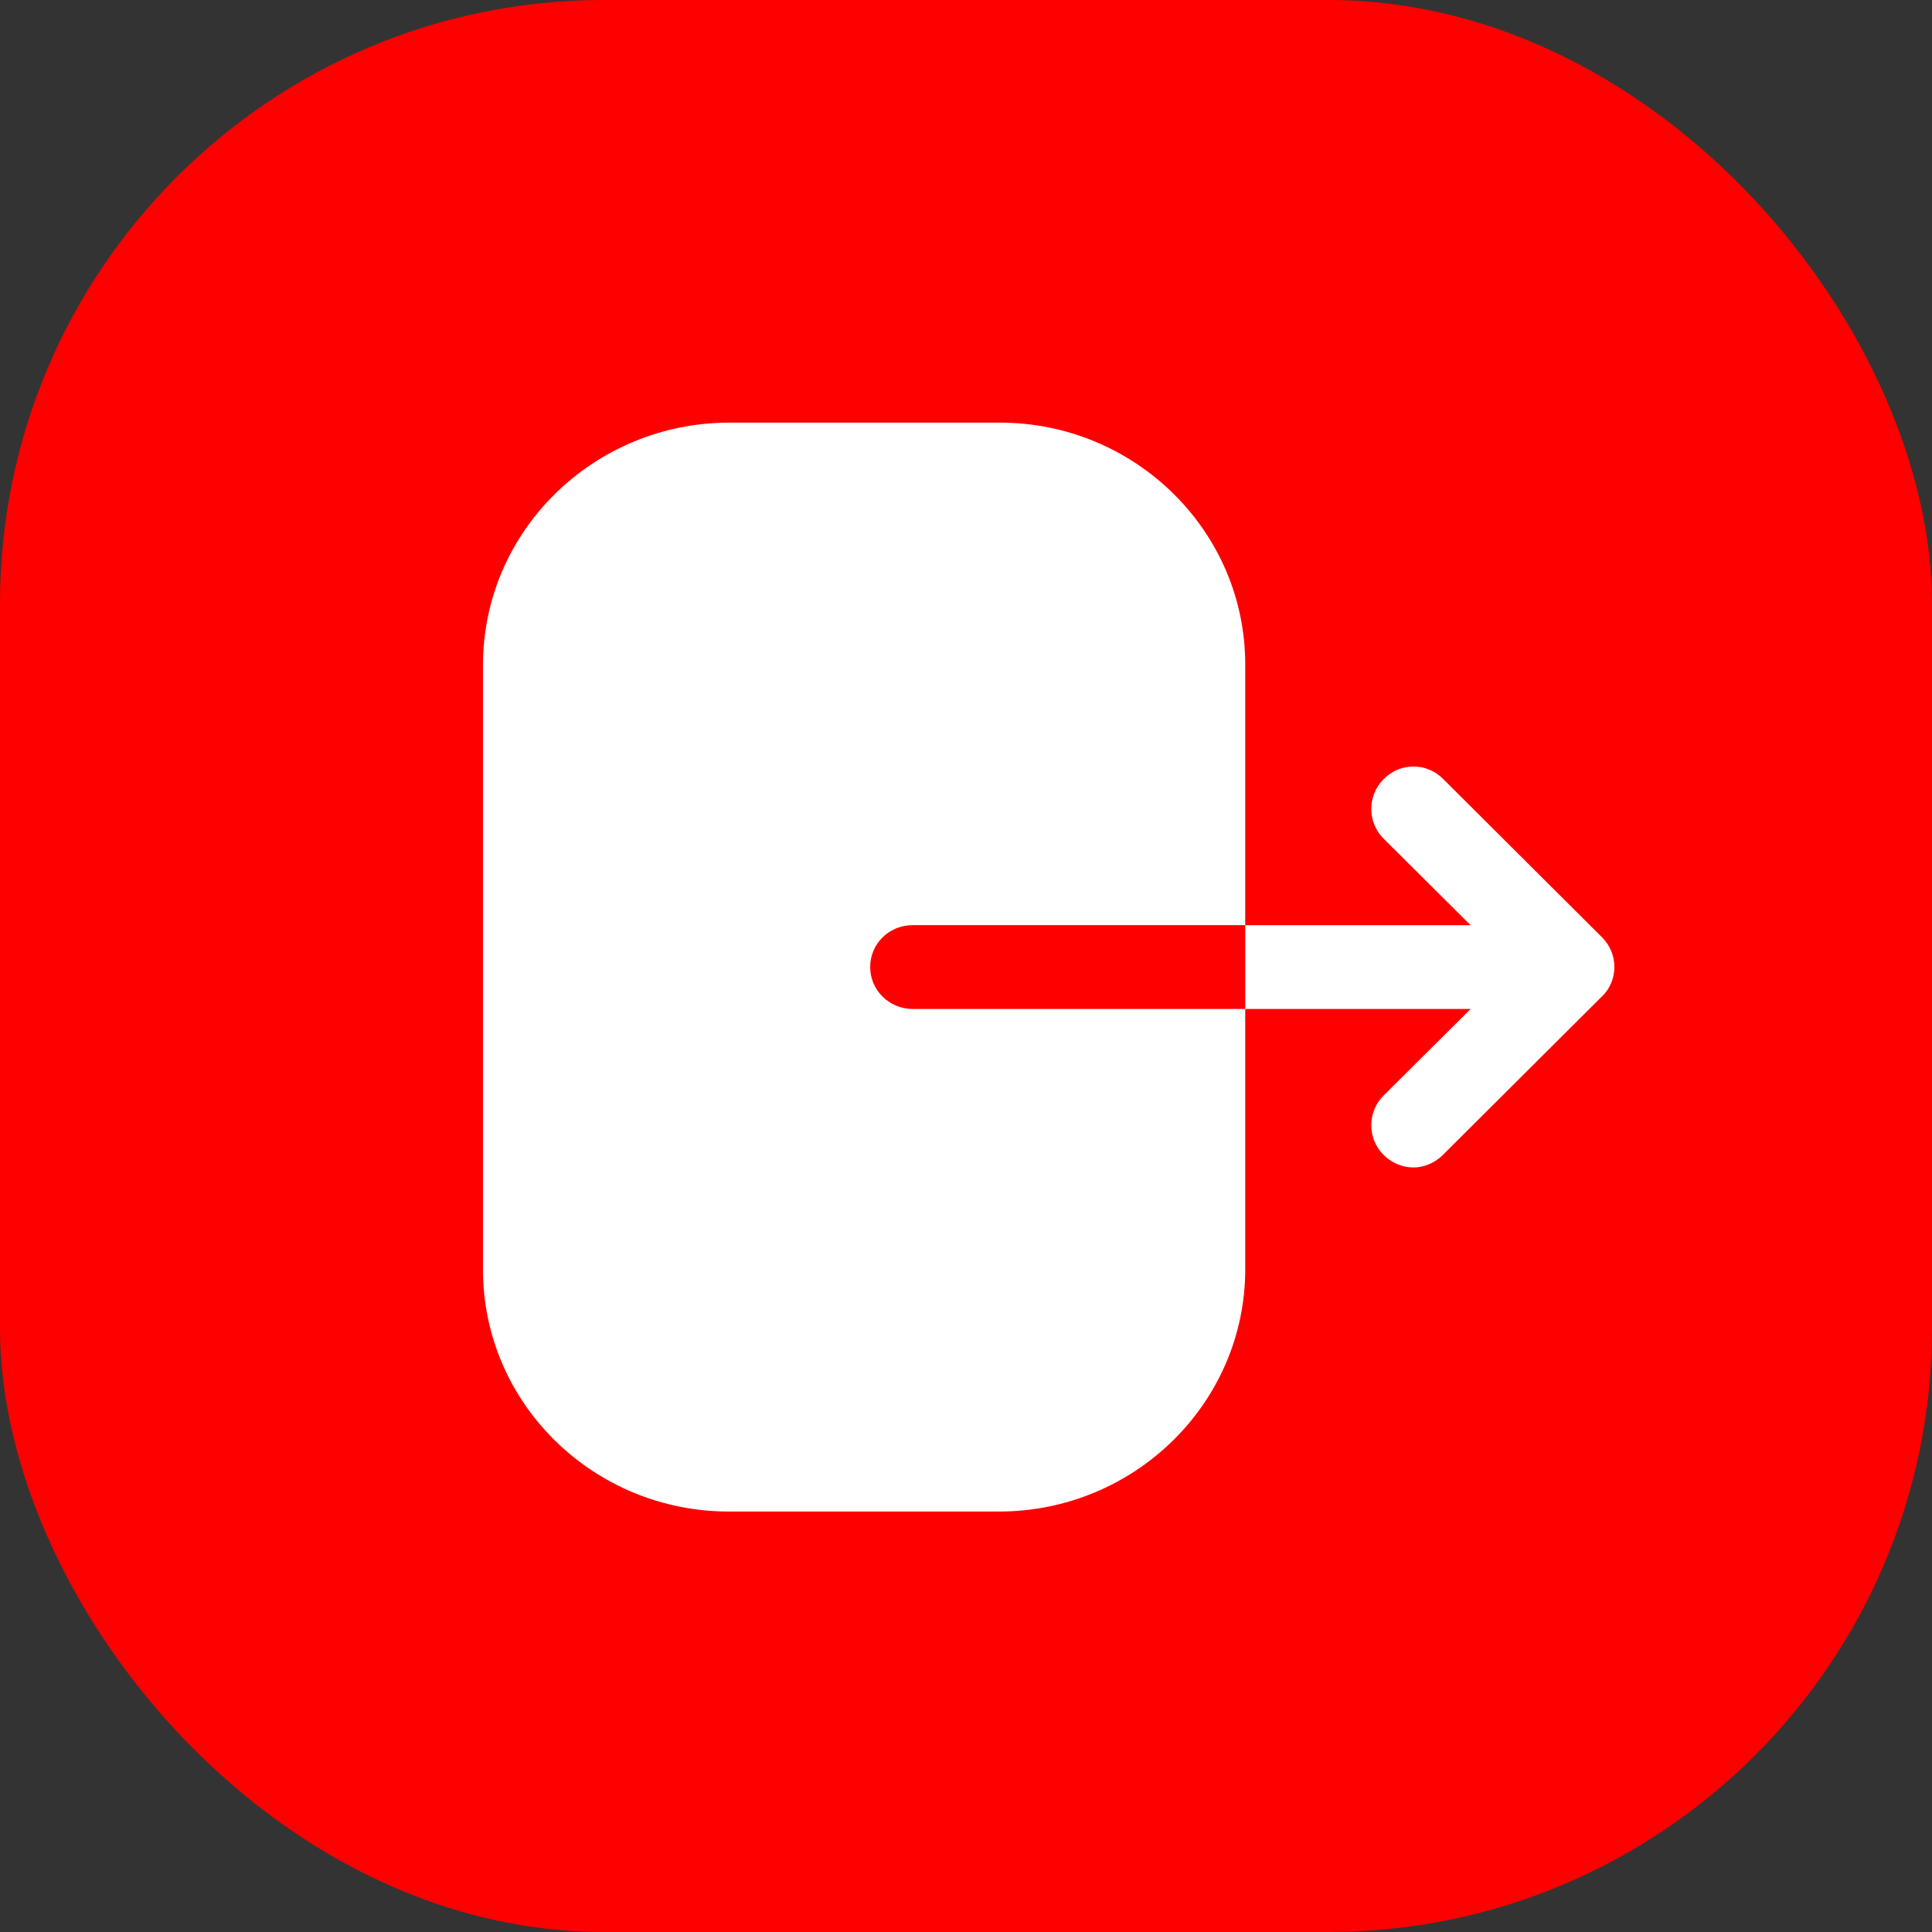 <svg width="32" height="32" viewBox="0 0 32 32" fill="none" xmlns="http://www.w3.org/2000/svg">
<rect x="0" y="0" width="32" height="32" fill="#333333" stroke="none"/>
<rect width="32" height="32" rx="10" fill="#FF0000"/>
<path d="M16.56 7C18.799 7 20.625 8.795 20.625 11.004V15.323H15.12C14.725 15.323 14.413 15.63 14.413 16.018C14.413 16.397 14.725 16.712 15.12 16.712H20.625V21.023C20.625 23.232 18.799 25.036 16.542 25.036H12.074C9.826 25.036 8 23.241 8 21.032V11.013C8 8.795 9.835 7 12.083 7H16.56ZM22.916 12.907C23.186 12.627 23.628 12.627 23.899 12.898L26.532 15.522C26.667 15.657 26.739 15.829 26.739 16.018C26.739 16.198 26.667 16.379 26.532 16.505L23.899 19.129C23.763 19.264 23.583 19.337 23.412 19.337C23.231 19.337 23.051 19.264 22.916 19.129C22.645 18.859 22.645 18.417 22.916 18.146L24.358 16.712H20.625V15.324H24.358L22.916 13.89C22.645 13.619 22.645 13.177 22.916 12.907Z" fill="white"/>
</svg>
